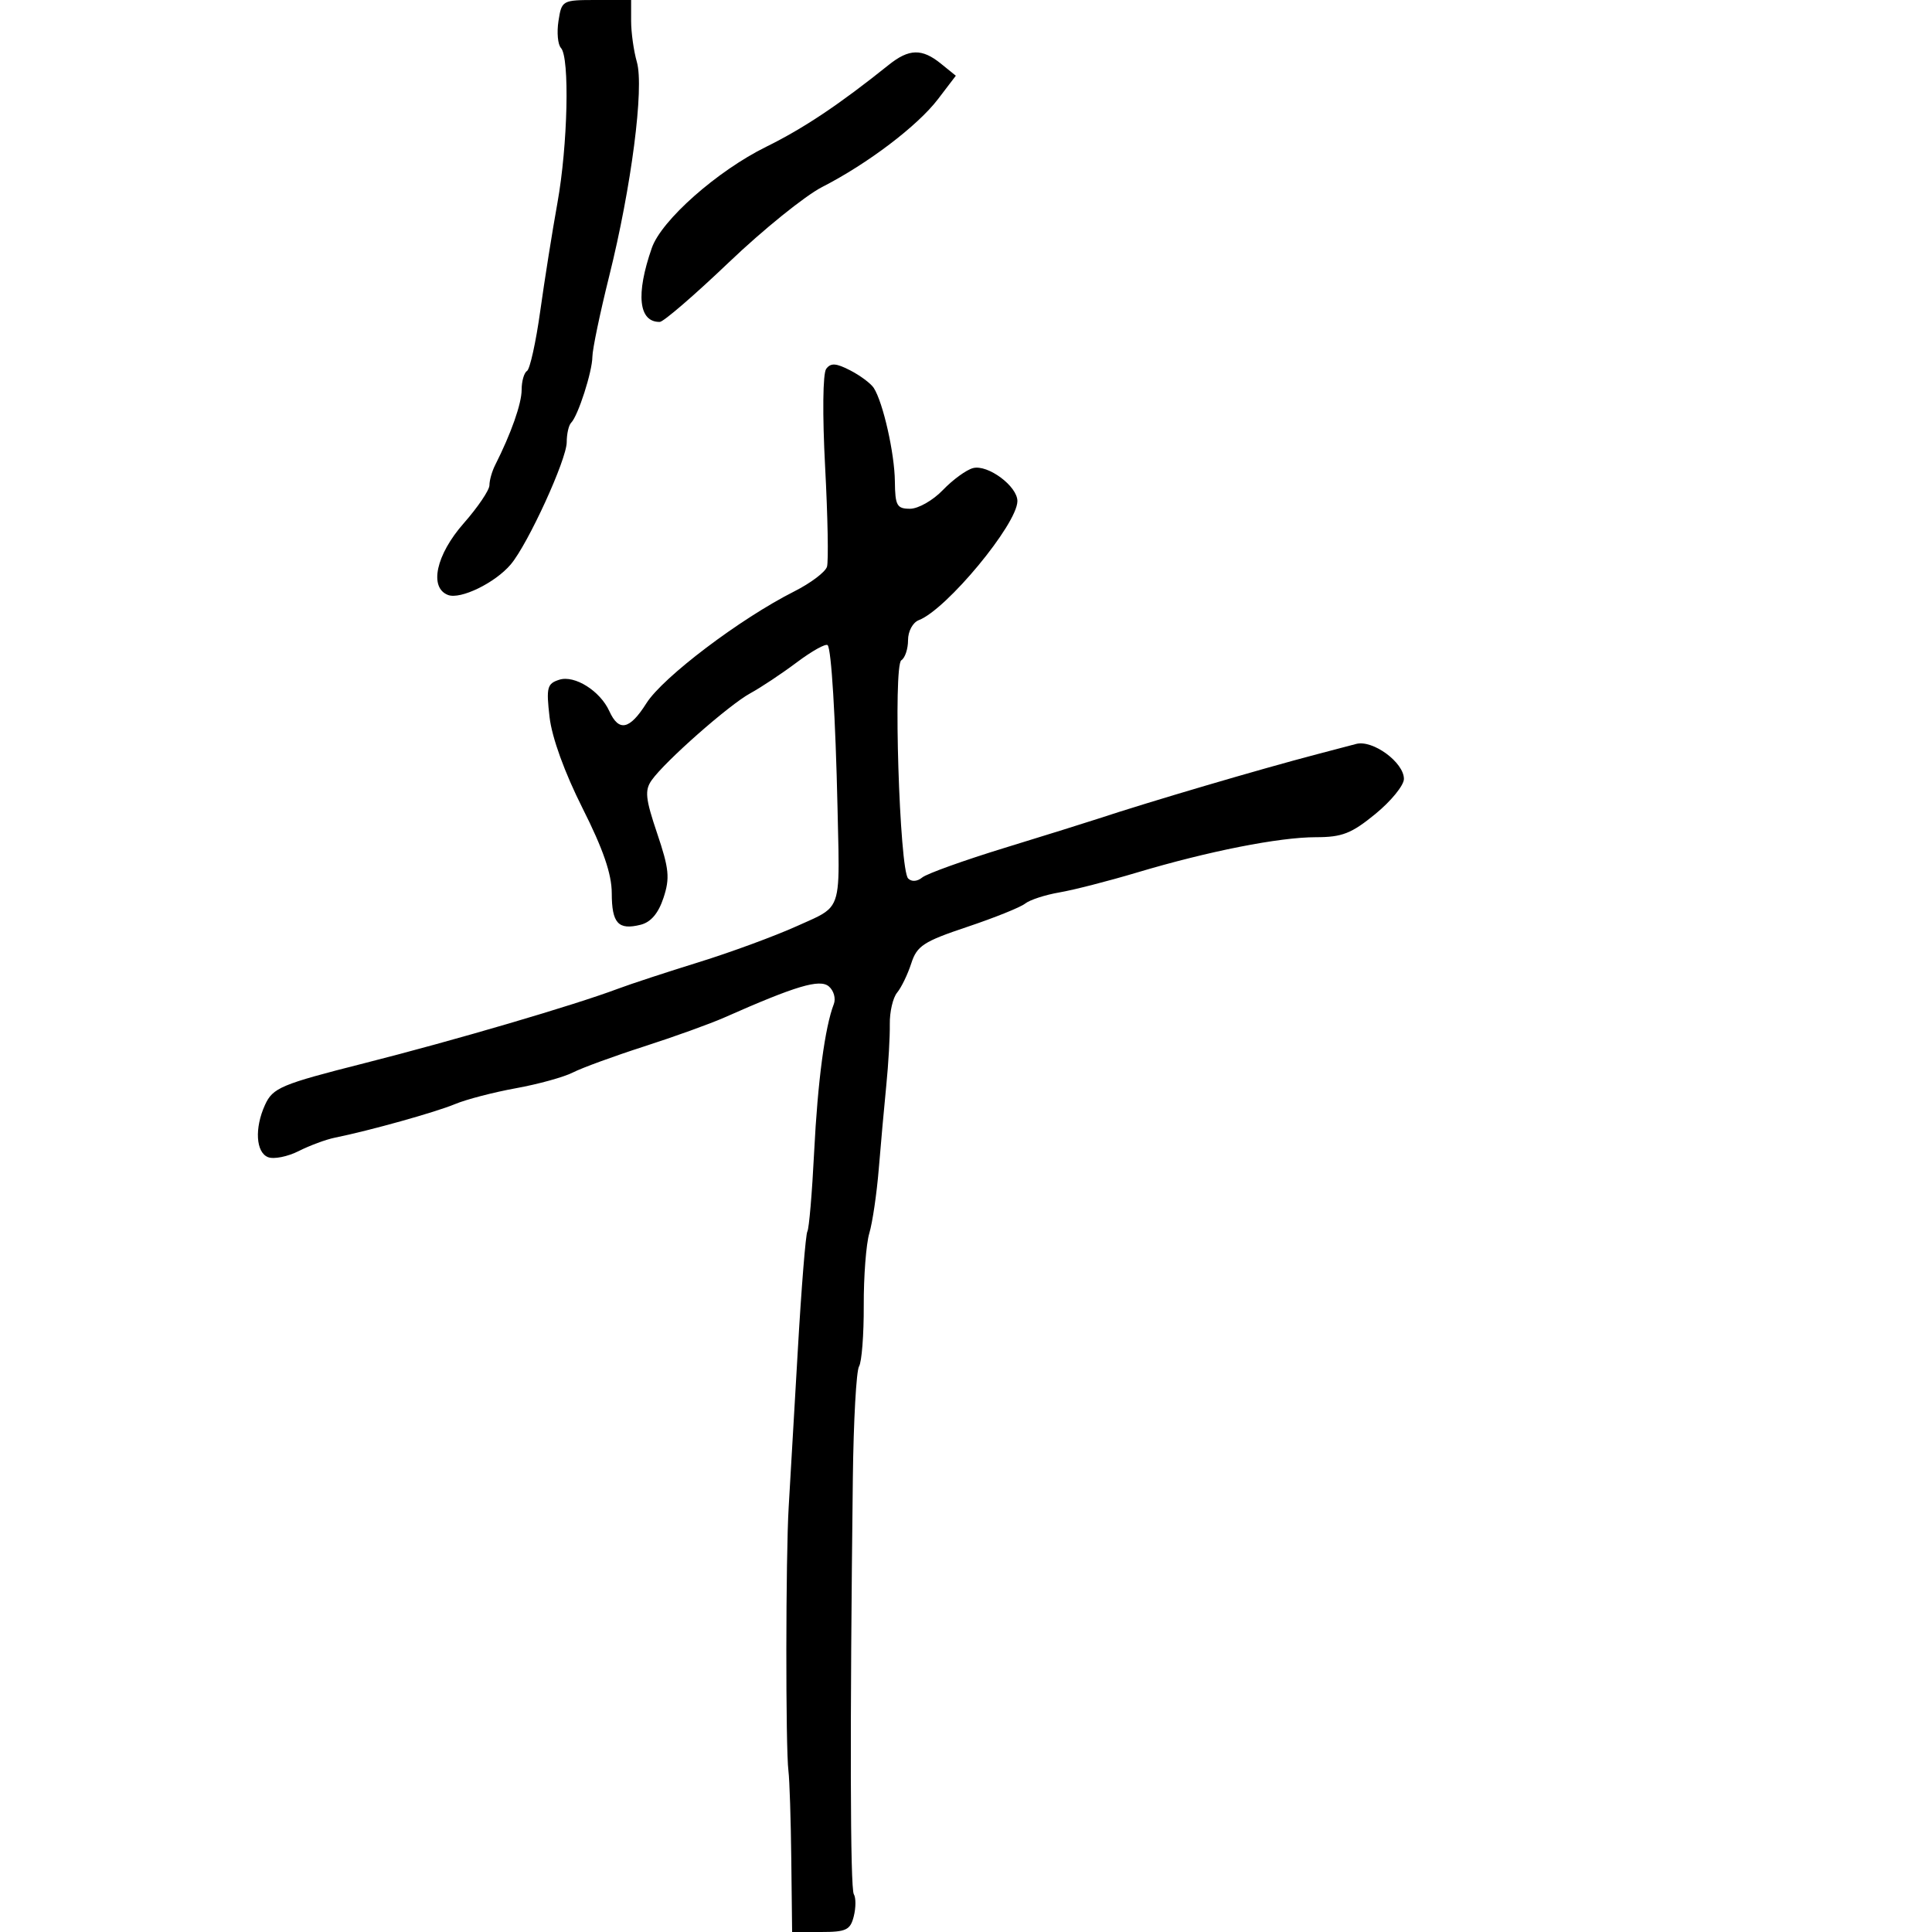 <svg xmlns="http://www.w3.org/2000/svg" width="300" height="300" viewBox="0 0 300 300" version="1.1">
  <defs/>
  <path d="M128.292,57.276 C129.001,56.322 129.825,56.376 132.037,57.519 C133.597,58.326 135.236,59.551 135.68,60.243 C137.125,62.495 138.911,70.402 138.956,74.75 C138.995,78.512 139.265,79 141.313,79 C142.585,79 144.88,77.691 146.413,76.09 C147.947,74.49 150.05,72.959 151.089,72.687 C153.397,72.084 158.007,75.518 157.982,77.823 C157.943,81.41 146.98,94.642 142.68,96.292 C141.734,96.656 141,98.016 141,99.41 C141,100.769 140.531,102.172 139.957,102.527 C138.677,103.318 139.67,135.046 141.017,136.408 C141.554,136.951 142.434,136.888 143.208,136.252 C143.918,135.667 149.675,133.599 156,131.656 C162.325,129.714 168.85,127.677 170.5,127.131 C178.475,124.493 195.579,119.456 204.5,117.118 C206.7,116.542 209.442,115.821 210.593,115.517 C213.163,114.839 218,118.388 218,120.952 C218,121.946 216.012,124.388 213.582,126.38 C209.858,129.431 208.403,130 204.332,130.001 C198.625,130.002 187.637,132.173 176.5,135.5 C172.1,136.814 166.7,138.198 164.5,138.575 C162.3,138.952 159.907,139.733 159.182,140.309 C158.457,140.886 154.407,142.515 150.182,143.929 C143.403,146.198 142.382,146.864 141.499,149.598 C140.948,151.302 139.961,153.343 139.305,154.133 C138.649,154.923 138.137,157.129 138.168,159.035 C138.199,160.941 137.955,165.2 137.626,168.5 C137.298,171.8 136.771,177.65 136.456,181.5 C136.141,185.35 135.479,189.85 134.985,191.5 C134.492,193.15 134.104,198.198 134.123,202.718 C134.142,207.238 133.812,211.495 133.39,212.178 C132.968,212.861 132.536,220.638 132.43,229.46 C131.961,268.554 132.019,293.221 132.58,294.13 C132.915,294.671 132.912,296.213 132.575,297.557 C132.039,299.693 131.399,300 127.481,300 L123,300 L122.872,288.75 C122.802,282.563 122.603,276.375 122.429,275 C121.975,271.402 122.003,241.676 122.467,234 C122.683,230.425 123.318,219.507 123.879,209.738 C124.439,199.968 125.109,191.632 125.369,191.213 C125.628,190.793 126.102,185.23 126.422,178.849 C126.972,167.899 128.091,159.493 129.476,155.91 C129.814,155.036 129.46,153.797 128.688,153.156 C127.273,151.982 123.57,153.088 112.5,157.99 C110.3,158.964 104.675,160.992 100,162.497 C95.325,164.002 90.356,165.819 88.958,166.535 C87.559,167.251 83.579,168.351 80.113,168.979 C76.647,169.608 72.392,170.716 70.656,171.443 C67.655,172.698 57.371,175.573 52,176.657 C50.625,176.935 48.096,177.871 46.381,178.738 C44.665,179.605 42.527,180.033 41.631,179.688 C39.73,178.959 39.505,175.181 41.147,171.576 C42.363,168.909 43.624,168.378 56.5,165.114 C70.583,161.544 89.14,156.096 96,153.516 C97.925,152.793 103.55,150.946 108.5,149.412 C113.45,147.878 120.313,145.354 123.75,143.802 C126.426,142.594 128.032,142.016 128.974,140.886 C130.526,139.023 130.278,135.66 130.052,125.5 C129.738,111.402 129.092,100.759 128.515,100.181 C128.224,99.891 126.077,101.086 123.743,102.838 C121.409,104.589 118.15,106.757 116.5,107.655 C113.203,109.45 103.264,118.212 101.191,121.151 C100.086,122.717 100.22,124.011 102.047,129.418 C103.901,134.909 104.042,136.342 103.028,139.414 C102.234,141.821 101.067,143.196 99.479,143.595 C96.002,144.467 95.001,143.372 94.993,138.691 C94.989,135.721 93.668,131.878 90.458,125.5 C87.662,119.943 85.703,114.533 85.336,111.358 C84.803,106.736 84.956,106.149 86.852,105.547 C89.226,104.793 93.188,107.282 94.615,110.423 C96.094,113.679 97.771,113.323 100.374,109.199 C102.929,105.152 114.951,96.058 123.324,91.837 C125.874,90.552 128.164,88.825 128.414,88 C128.664,87.175 128.534,80.2 128.125,72.5 C127.693,64.362 127.763,57.988 128.292,57.276 Z M86.721,3.25 C87.219,0.048 87.307,0 92.613,0 L98,0 L98,3.257 C98,5.048 98.402,7.915 98.893,9.628 C100.039,13.624 98.047,29.029 94.591,42.899 C93.166,48.618 91.993,54.243 91.985,55.399 C91.968,57.72 89.763,64.57 88.685,65.648 C88.308,66.025 88,67.381 88,68.662 C88,71.345 81.992,84.465 79.309,87.642 C76.889,90.508 71.502,93.13 69.563,92.386 C66.592,91.246 67.712,86.135 72,81.263 C74.2,78.763 76,76.101 76,75.346 C76,74.591 76.395,73.191 76.878,72.236 C79.37,67.307 81,62.676 81,60.525 C81,59.201 81.374,57.887 81.832,57.604 C82.289,57.321 83.215,53.132 83.889,48.295 C84.563,43.458 85.764,35.9 86.558,31.5 C88.168,22.578 88.48,8.911 87.107,7.45 C86.616,6.928 86.442,5.038 86.721,3.25 Z M138,10.077 C141.15,7.551 143.163,7.502 146.1,9.88 L148.421,11.759 L145.649,15.394 C142.485,19.541 134.743,25.417 127.676,29.032 C125.023,30.389 118.498,35.657 113.176,40.738 C107.854,45.819 103.028,49.981 102.45,49.988 C99.161,50.026 98.698,45.718 101.215,38.5 C102.716,34.194 111.367,26.542 118.968,22.796 C124.8,19.921 130.336,16.221 138,10.077 Z"/>
</svg>

